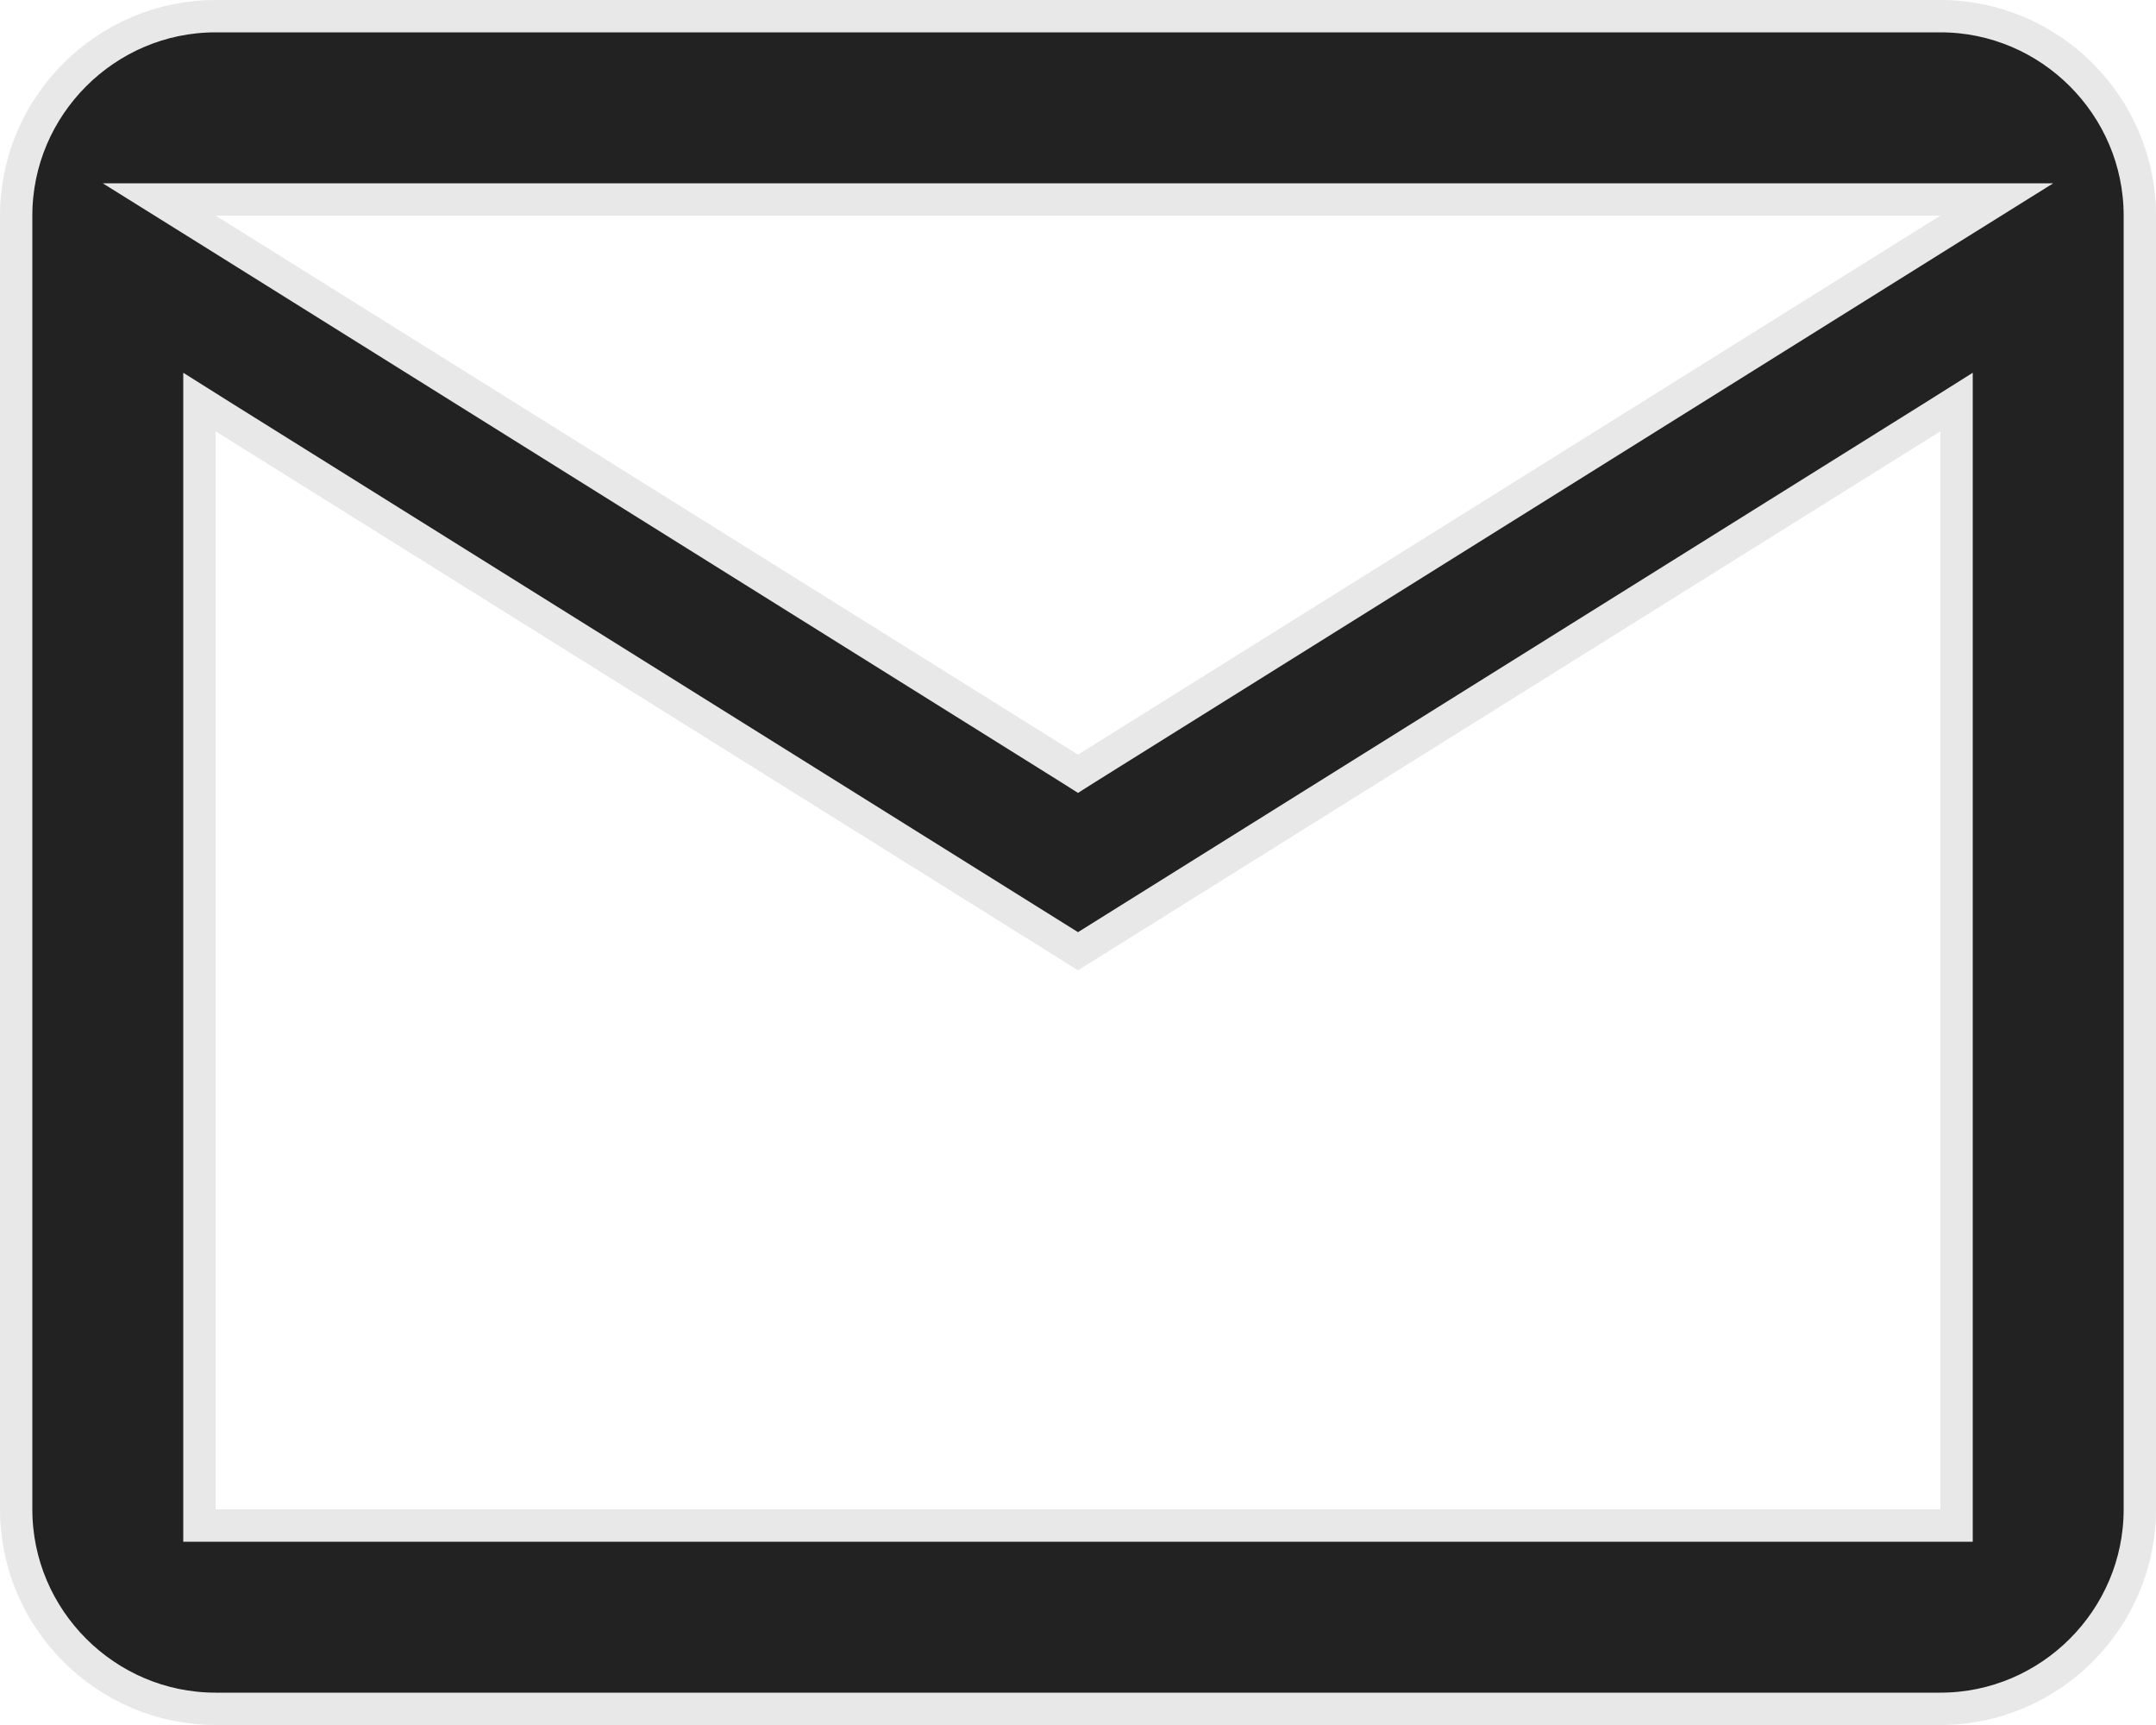 <svg width="20" height="16" viewBox="0 0 20 16" fill="none" xmlns="http://www.w3.org/2000/svg">
<path d="M18.079 2.127L18.523 1.85H18H2H1.477L1.921 2.127L9.921 7.127L10 7.177L10.079 7.127L18.079 2.127ZM18 14.15H18.15V14V4V3.729L17.921 3.873L10 8.823L2.079 3.873L1.85 3.729V4V14V14.15H2H18ZM18 0.15C19.017 0.15 19.85 0.983 19.85 2V14C19.85 15.017 19.017 15.85 18 15.85H2C0.983 15.85 0.15 15.017 0.15 14V2C0.15 0.983 0.983 0.15 2 0.15H18Z" fill="#222222" stroke="#E8E8E8" stroke-width="0.3"/>
</svg>

